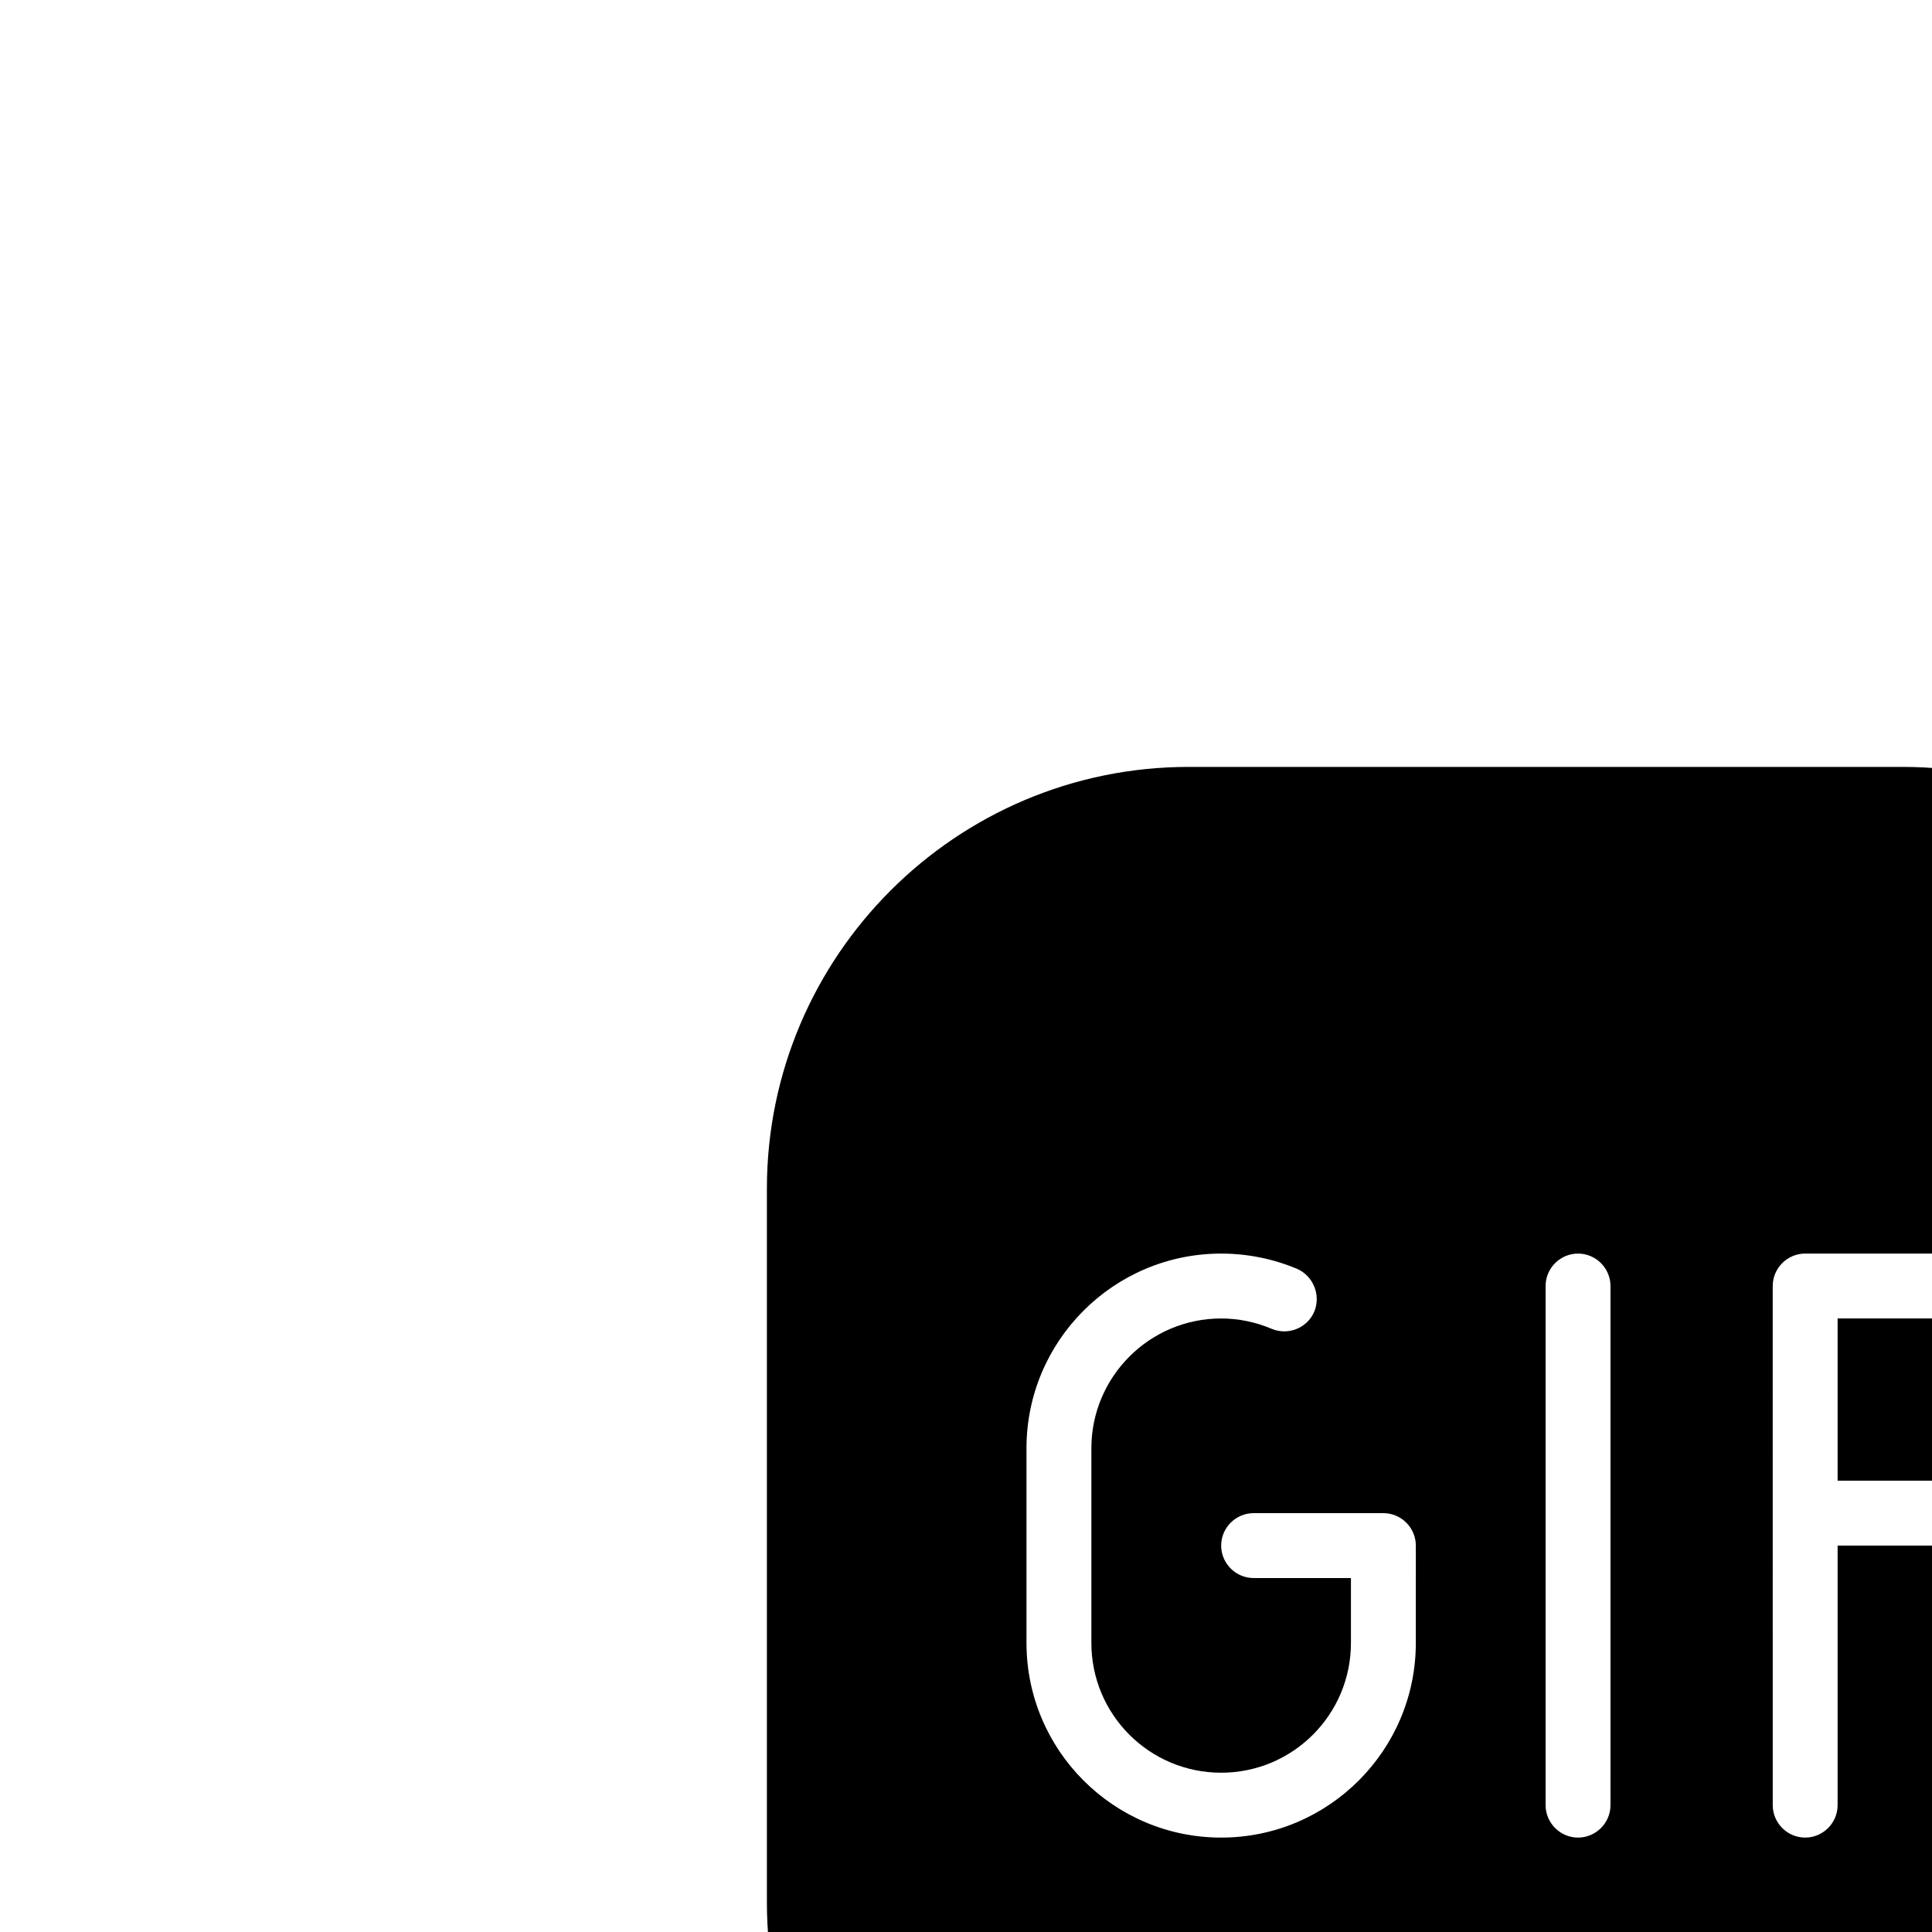 <?xml version="1.0" encoding="UTF-8"?>
<svg style="transform: scale(1.6);" width="1200pt" height="1200pt" version="1.1" viewBox="0 0 1200 1200" xmlns="http://www.w3.org/2000/svg">
 <path d="m738.55 297.71h-277.1c-90.309 0-163.74 73.43-163.74 163.74v277.09c0 90.309 73.43 163.74 163.74 163.74h277.09c90.309 0 163.74-73.43 163.74-163.74l0.004-277.09c0-90.309-73.434-163.74-163.74-163.74zm-188.93 340.07c0 41.691-33.883 75.57-75.57 75.57-41.691 0-75.57-33.883-75.57-75.57v-75.57c0-41.691 33.883-75.57 75.57-75.57 10.203 0 20.152 2.016 29.473 5.918 6.297 2.769 9.32 10.203 6.676 16.625-2.769 6.422-10.203 9.32-16.5 6.676-6.301-2.648-12.848-4.031-19.648-4.031-27.836 0-50.383 22.672-50.383 50.383v75.57c0 27.836 22.547 50.383 50.383 50.383 27.836 0 50.383-22.547 50.383-50.383v-25.191h-37.785c-6.926 0-12.594-5.668-12.594-12.594 0-6.926 5.668-12.594 12.594-12.594h50.383c6.926 0 12.594 5.668 12.594 12.594zm75.57 62.973c0 6.926-5.668 12.594-12.594 12.594-6.926 0-12.594-5.668-12.594-12.594l-0.004-201.52c0-6.926 5.668-12.594 12.594-12.594s12.594 5.668 12.594 12.594zm176.34-125.95c6.926 0 12.594 5.668 12.594 12.594s-5.668 12.594-12.594 12.594h-88.168v100.76c0 6.926-5.668 12.594-12.594 12.594s-12.594-5.668-12.594-12.594l-0.004-201.52c0-6.926 5.668-12.594 12.594-12.594h100.76c6.926 0 12.594 5.668 12.594 12.594s-5.668 12.594-12.594 12.594h-88.168v62.977z"/>
</svg>

